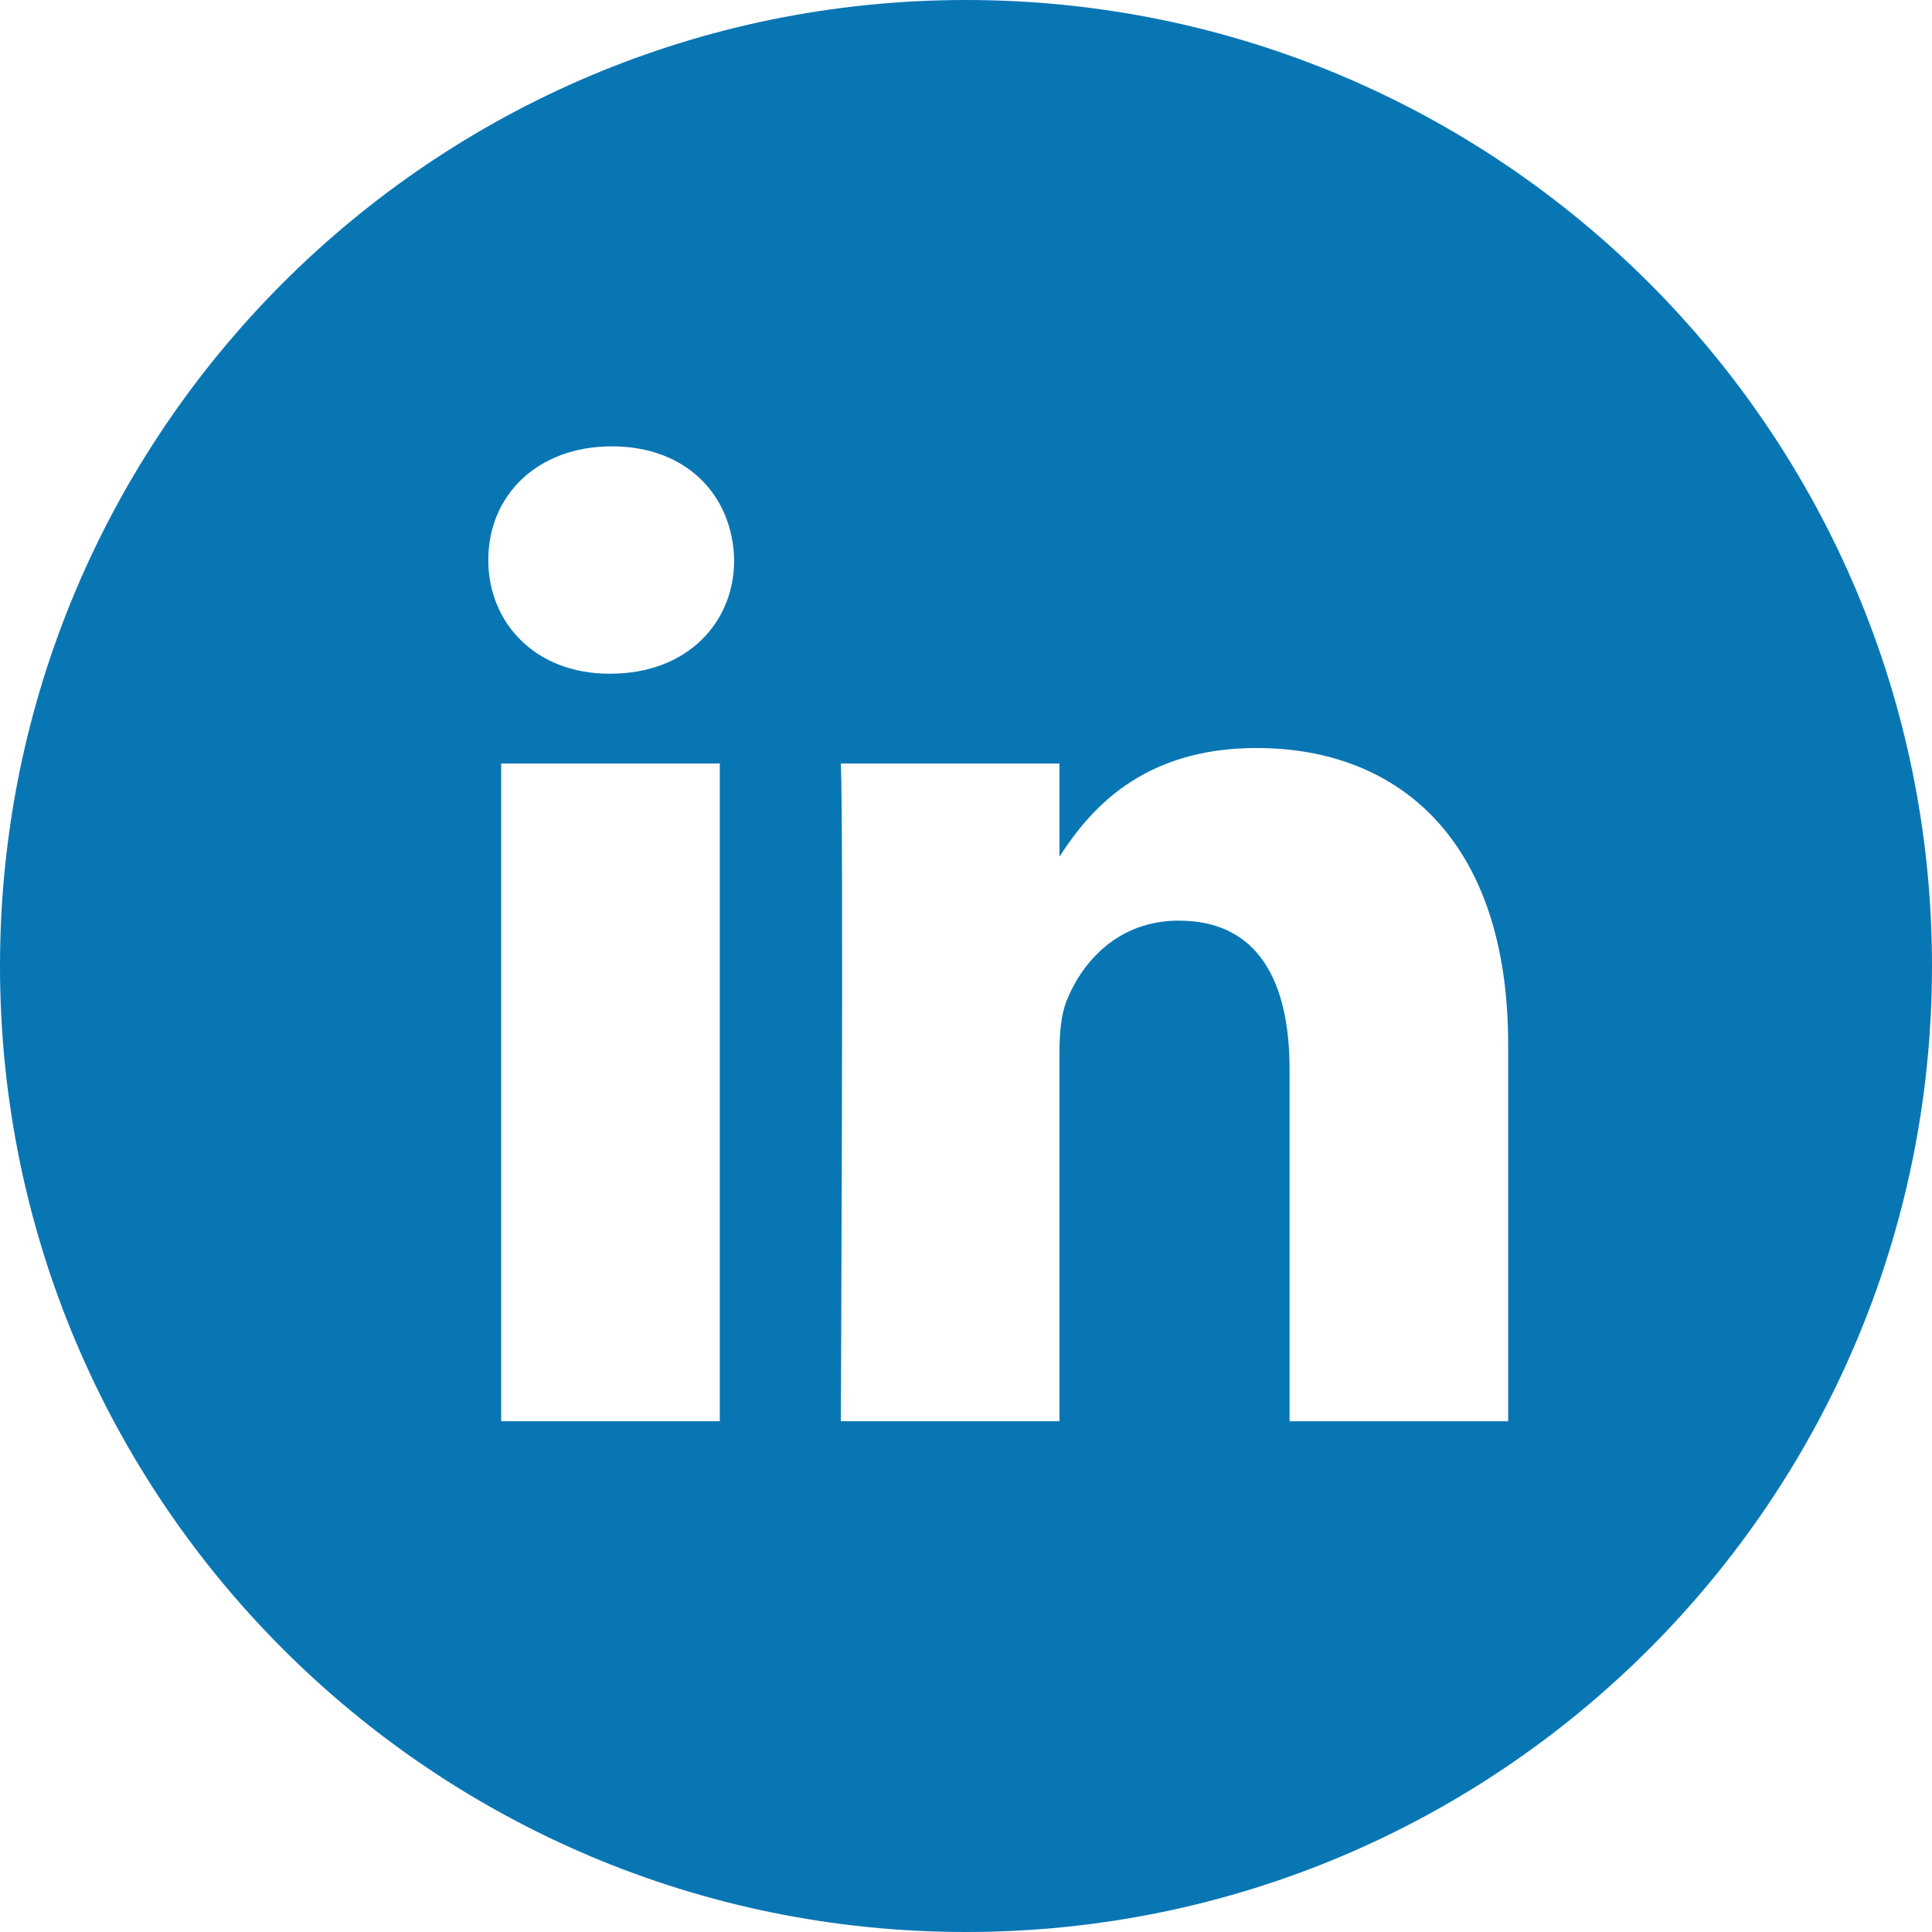 <svg xmlns="http://www.w3.org/2000/svg" viewBox="0 0 60 60"><path d="M46.837 44.137V32.425c0-6.275-3.35-9.195-7.816-9.195-3.603 0-5.218 1.983-6.118 3.374V23.71h-6.79c.09 1.917 0 20.427 0 20.427h6.79V32.73c0-.61.044-1.22.224-1.656.49-1.22 1.607-2.483 3.482-2.483 2.458 0 3.44 1.874 3.44 4.62v10.928h6.79zM18.96 20.922c2.366 0 3.84-1.57 3.84-3.53-.043-2.004-1.474-3.53-3.796-3.53s-3.84 1.525-3.84 3.53c0 1.96 1.473 3.53 3.752 3.53h.043zM30 60C13.432 60 0 46.568 0 30 0 13.43 13.432 0 30 0c16.568 0 30 13.43 30 30 0 16.568-13.432 30-30 30zm-7.646-15.863V23.71h-6.79v20.427h6.79z" fill="#0976b4" fill-rule="evenodd"/></svg>
